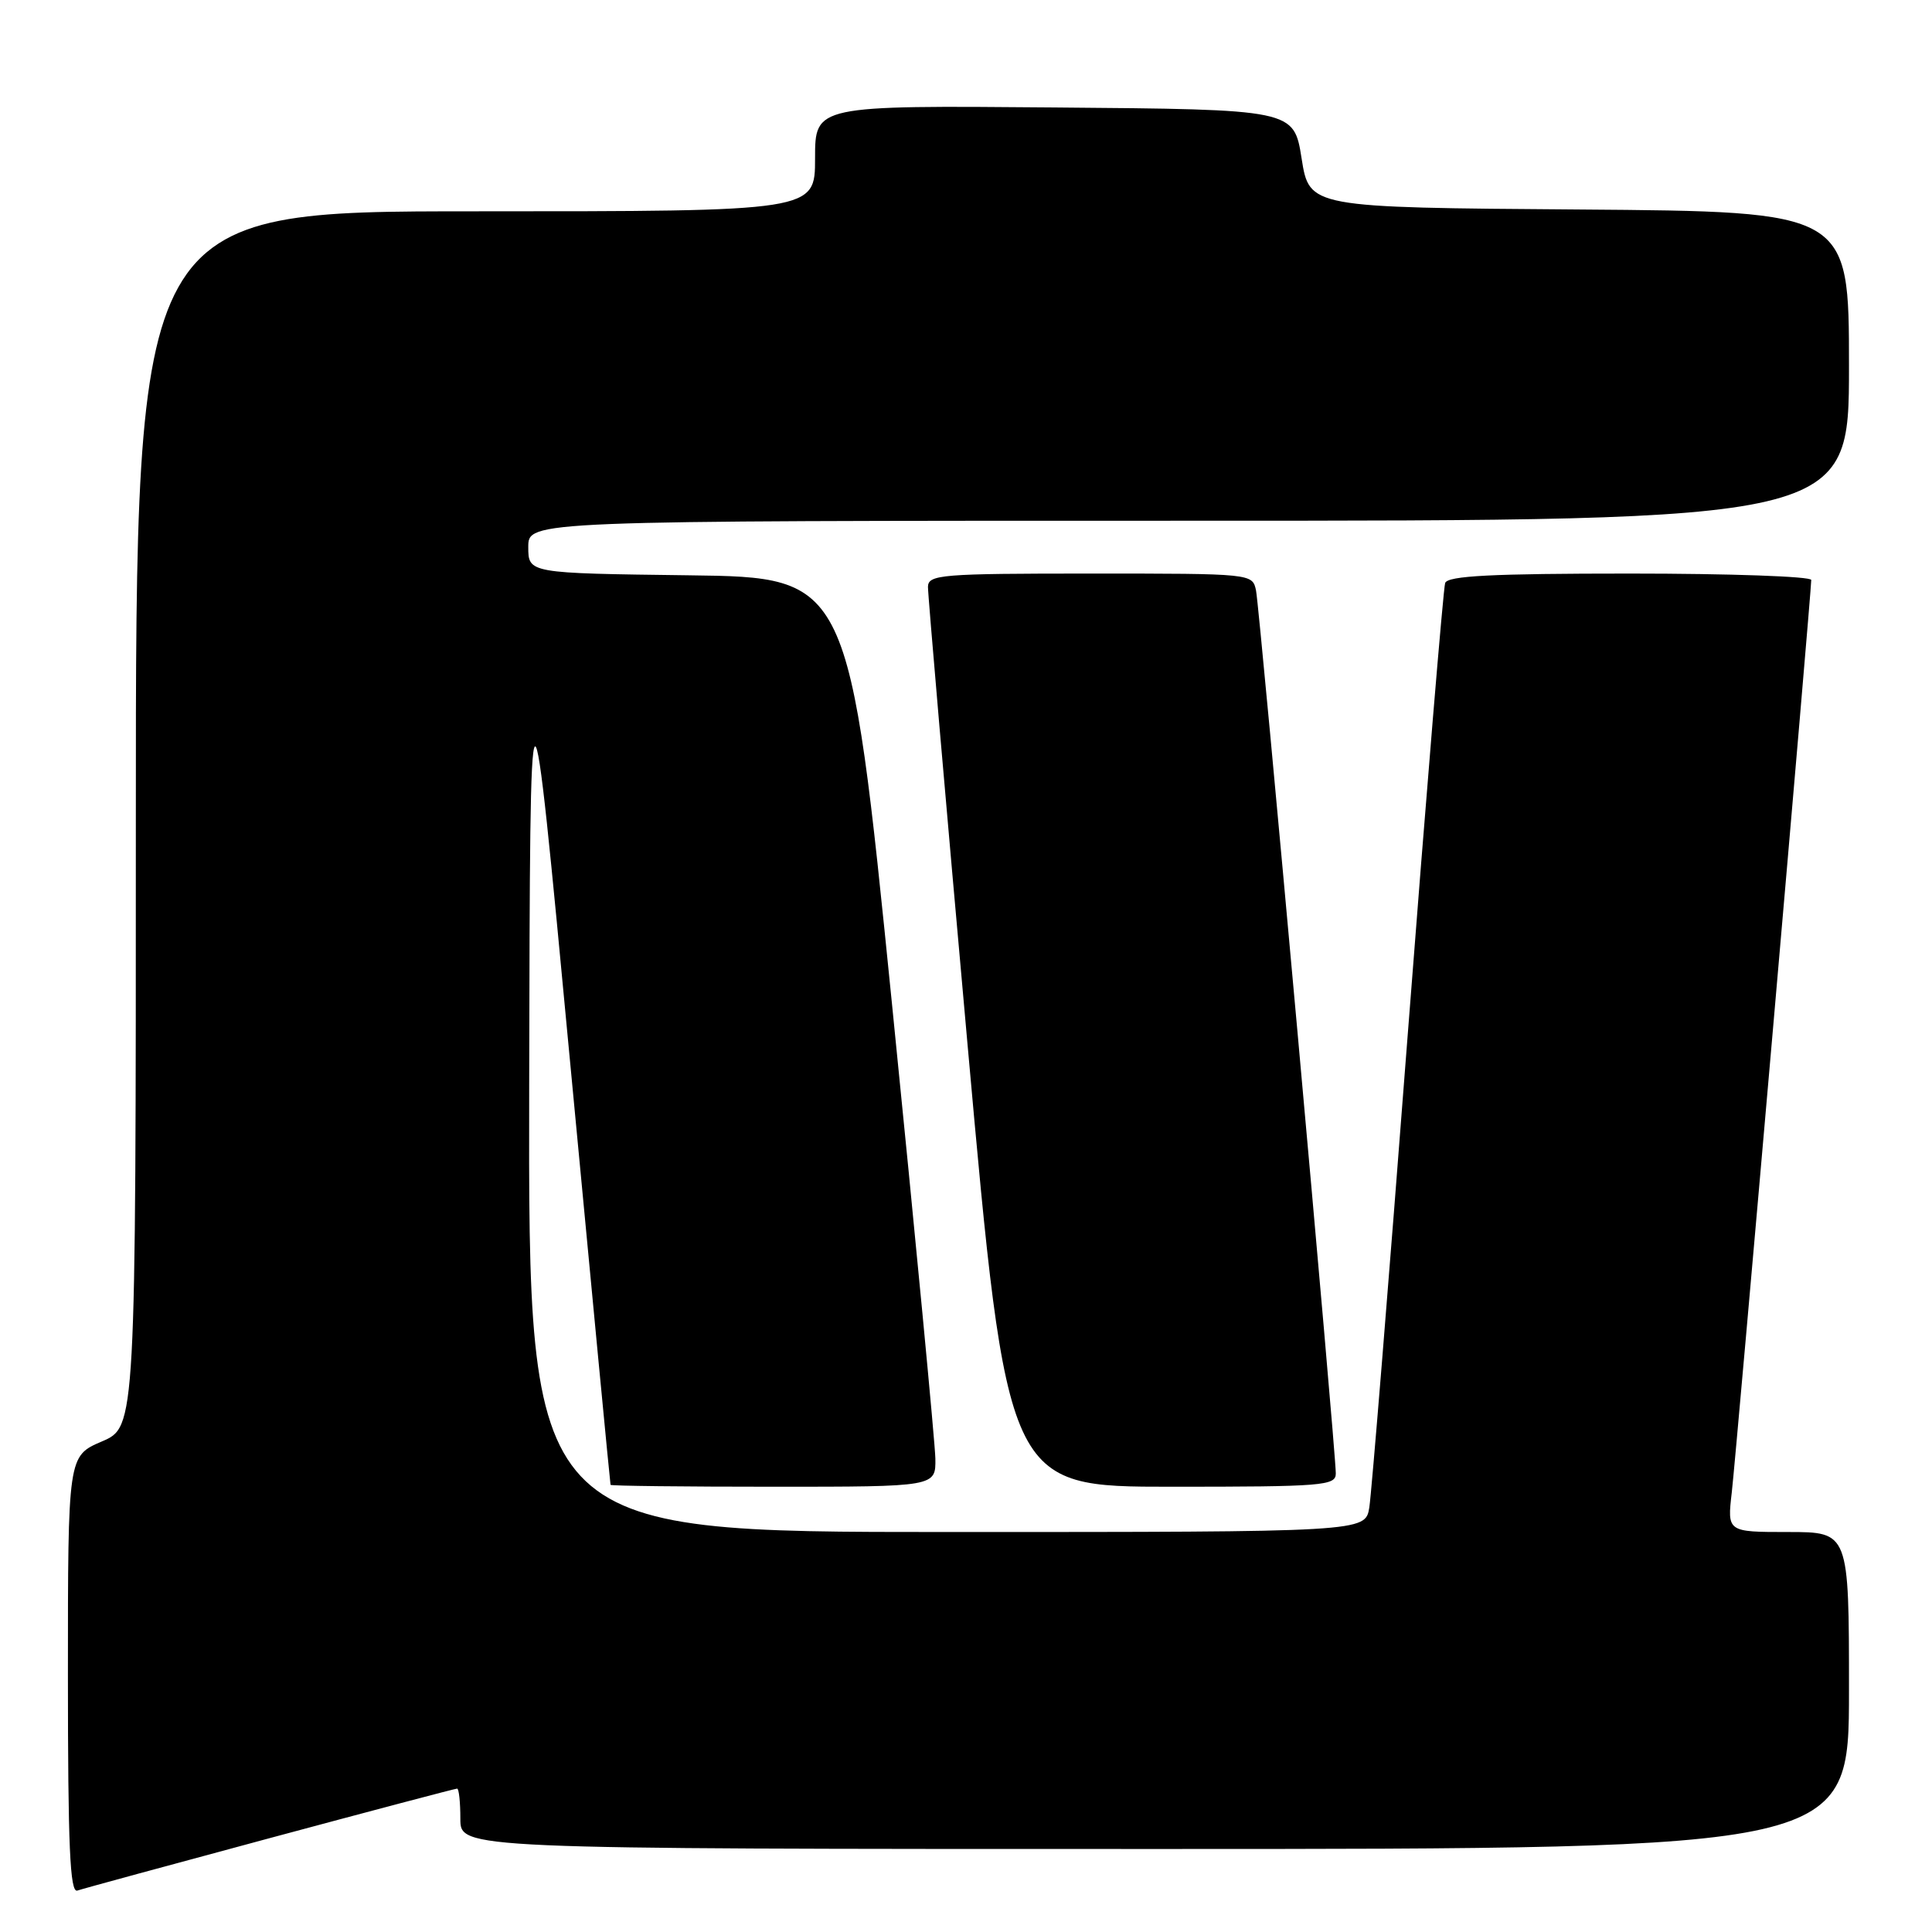 <?xml version="1.0" encoding="UTF-8" standalone="no"?>
<!DOCTYPE svg PUBLIC "-//W3C//DTD SVG 1.1//EN" "http://www.w3.org/Graphics/SVG/1.1/DTD/svg11.dtd" >
<svg xmlns="http://www.w3.org/2000/svg" xmlns:xlink="http://www.w3.org/1999/xlink" version="1.1" viewBox="0 0 256 256">
 <g >
 <path fill="currentColor"
d=" M 35.82 243.54 C 49.20 239.94 60.33 237.00 60.57 237.00 C 60.81 237.00 61.00 238.80 61.00 241.00 C 61.00 245.00 61.00 245.00 153.00 245.00 C 245.00 245.00 245.00 245.00 245.00 224.00 C 245.00 203.00 245.00 203.00 236.93 203.00 C 228.86 203.00 228.86 203.00 229.47 197.75 C 230.06 192.65 240.00 78.54 240.00 76.85 C 240.00 76.38 229.19 76.00 215.97 76.00 C 197.65 76.00 191.83 76.30 191.49 77.25 C 191.25 77.94 189.00 105.05 186.50 137.50 C 184.01 169.95 181.73 197.96 181.44 199.75 C 180.91 203.00 180.91 203.00 125.45 203.00 C 70.00 203.00 70.00 203.00 70.12 143.75 C 70.24 84.50 70.24 84.50 75.52 140.50 C 78.43 171.30 80.85 196.61 80.90 196.75 C 80.96 196.89 90.67 197.00 102.50 197.00 C 124.00 197.00 124.00 197.00 123.94 193.25 C 123.90 191.19 121.32 164.07 118.19 133.00 C 112.50 76.50 112.50 76.50 91.25 76.23 C 70.00 75.96 70.00 75.96 70.00 72.48 C 70.00 69.00 70.00 69.00 157.50 69.00 C 245.00 69.00 245.00 69.00 245.00 48.51 C 245.00 28.03 245.00 28.03 209.25 27.76 C 173.50 27.50 173.50 27.50 172.47 21.00 C 171.44 14.50 171.44 14.50 139.72 14.24 C 108.00 13.97 108.00 13.97 108.00 20.99 C 108.00 28.00 108.00 28.00 63.00 28.00 C 18.00 28.00 18.00 28.00 18.00 108.54 C 18.00 189.07 18.00 189.07 13.50 191.00 C 9.00 192.93 9.00 192.93 9.00 221.93 C 9.00 244.70 9.27 250.85 10.25 250.51 C 10.94 250.27 22.44 247.14 35.82 243.54 Z  M 177.00 195.25 C 177.01 192.22 166.92 80.61 166.43 78.25 C 165.96 76.00 165.95 76.00 144.48 76.00 C 124.71 76.00 123.00 76.14 122.96 77.75 C 122.94 78.71 125.29 105.94 128.19 138.25 C 133.46 197.00 133.46 197.00 155.23 197.00 C 175.30 197.00 177.00 196.86 177.00 195.25 Z "/>
</g>
</svg>